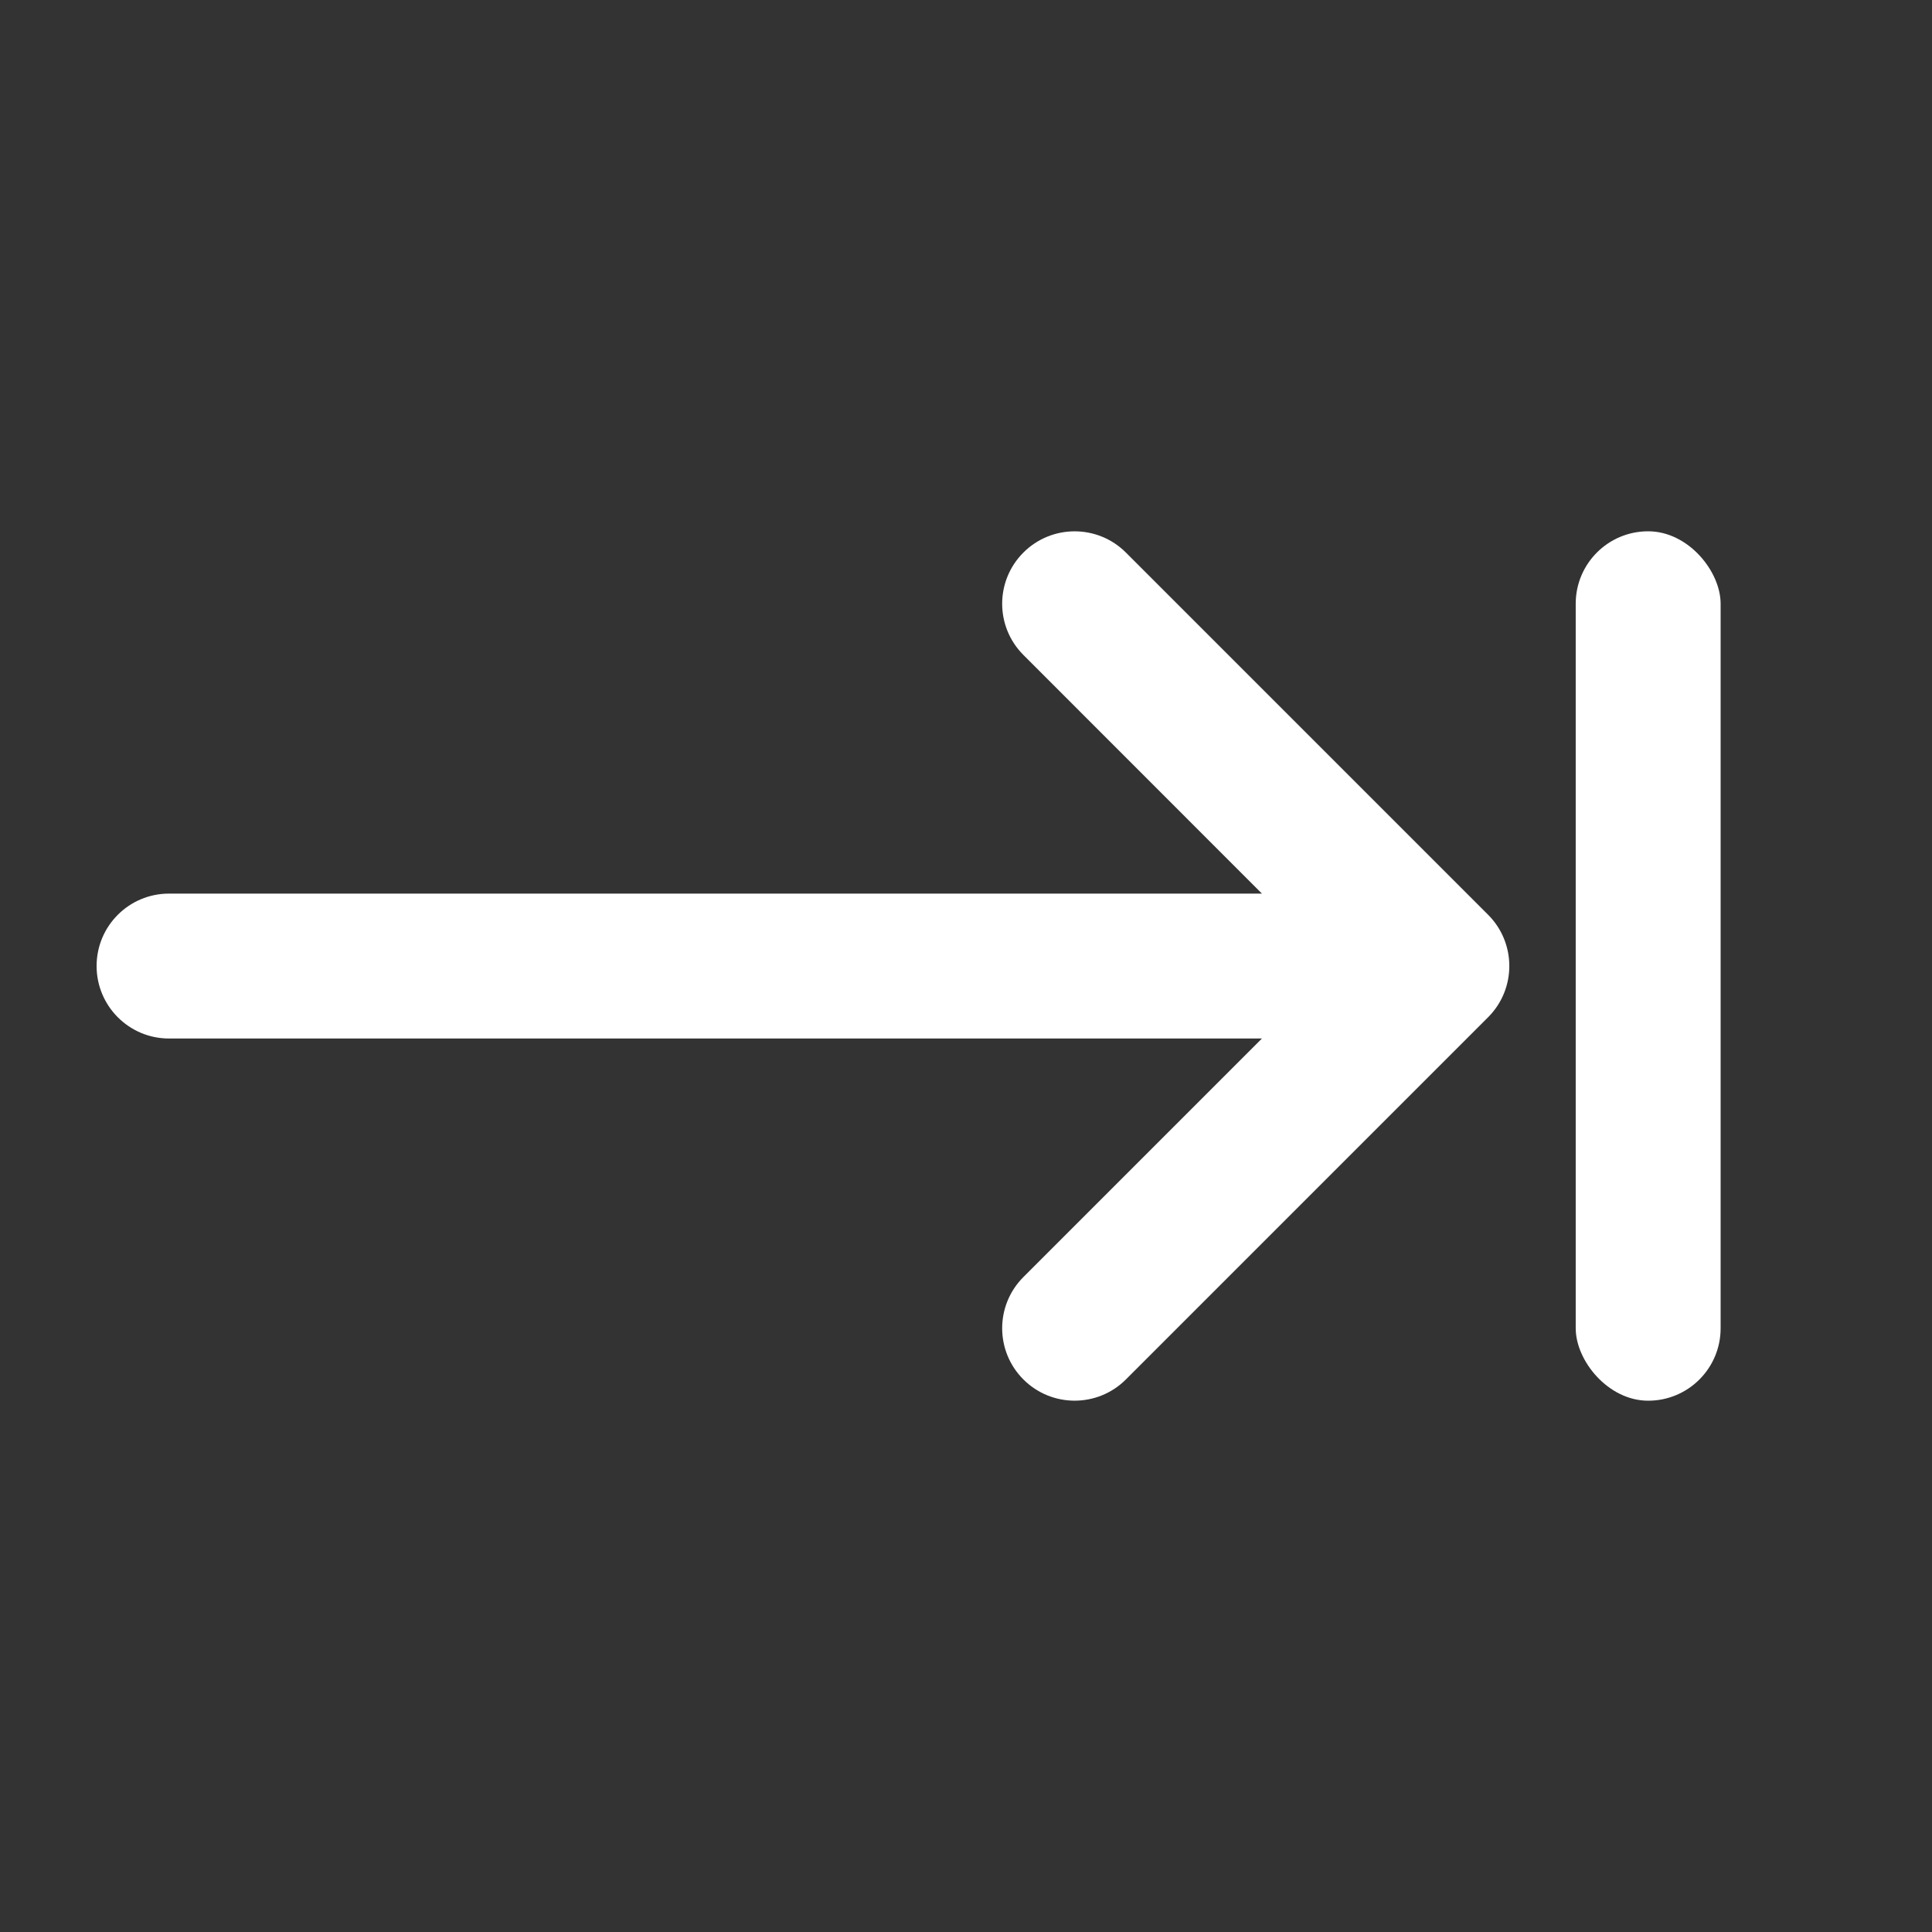 <svg width="17" height="17" viewBox="0 0 17 17" fill="none" xmlns="http://www.w3.org/2000/svg">
<rect x="0" y="0" width="17" height="17" fill="#333333" stroke="none"/>
<path fill-rule="evenodd" clip-rule="evenodd" d="M9.005 4.862C9.254 4.613 9.658 4.613 9.907 4.862L13.094 8.049C13.343 8.298 13.343 8.702 13.094 8.951L9.907 12.138C9.658 12.387 9.254 12.387 9.005 12.138C8.756 11.889 8.756 11.486 9.005 11.237L11.104 9.138H1.487C1.135 9.138 0.85 8.852 0.85 8.5C0.85 8.148 1.135 7.863 1.487 7.863H11.104L9.005 5.763C8.756 5.514 8.756 5.111 9.005 4.862Z" fill="white"/>
<rect x="13.865" y="4.675" width="1.275" height="7.65" rx="0.637" fill="white"/>
</svg>
